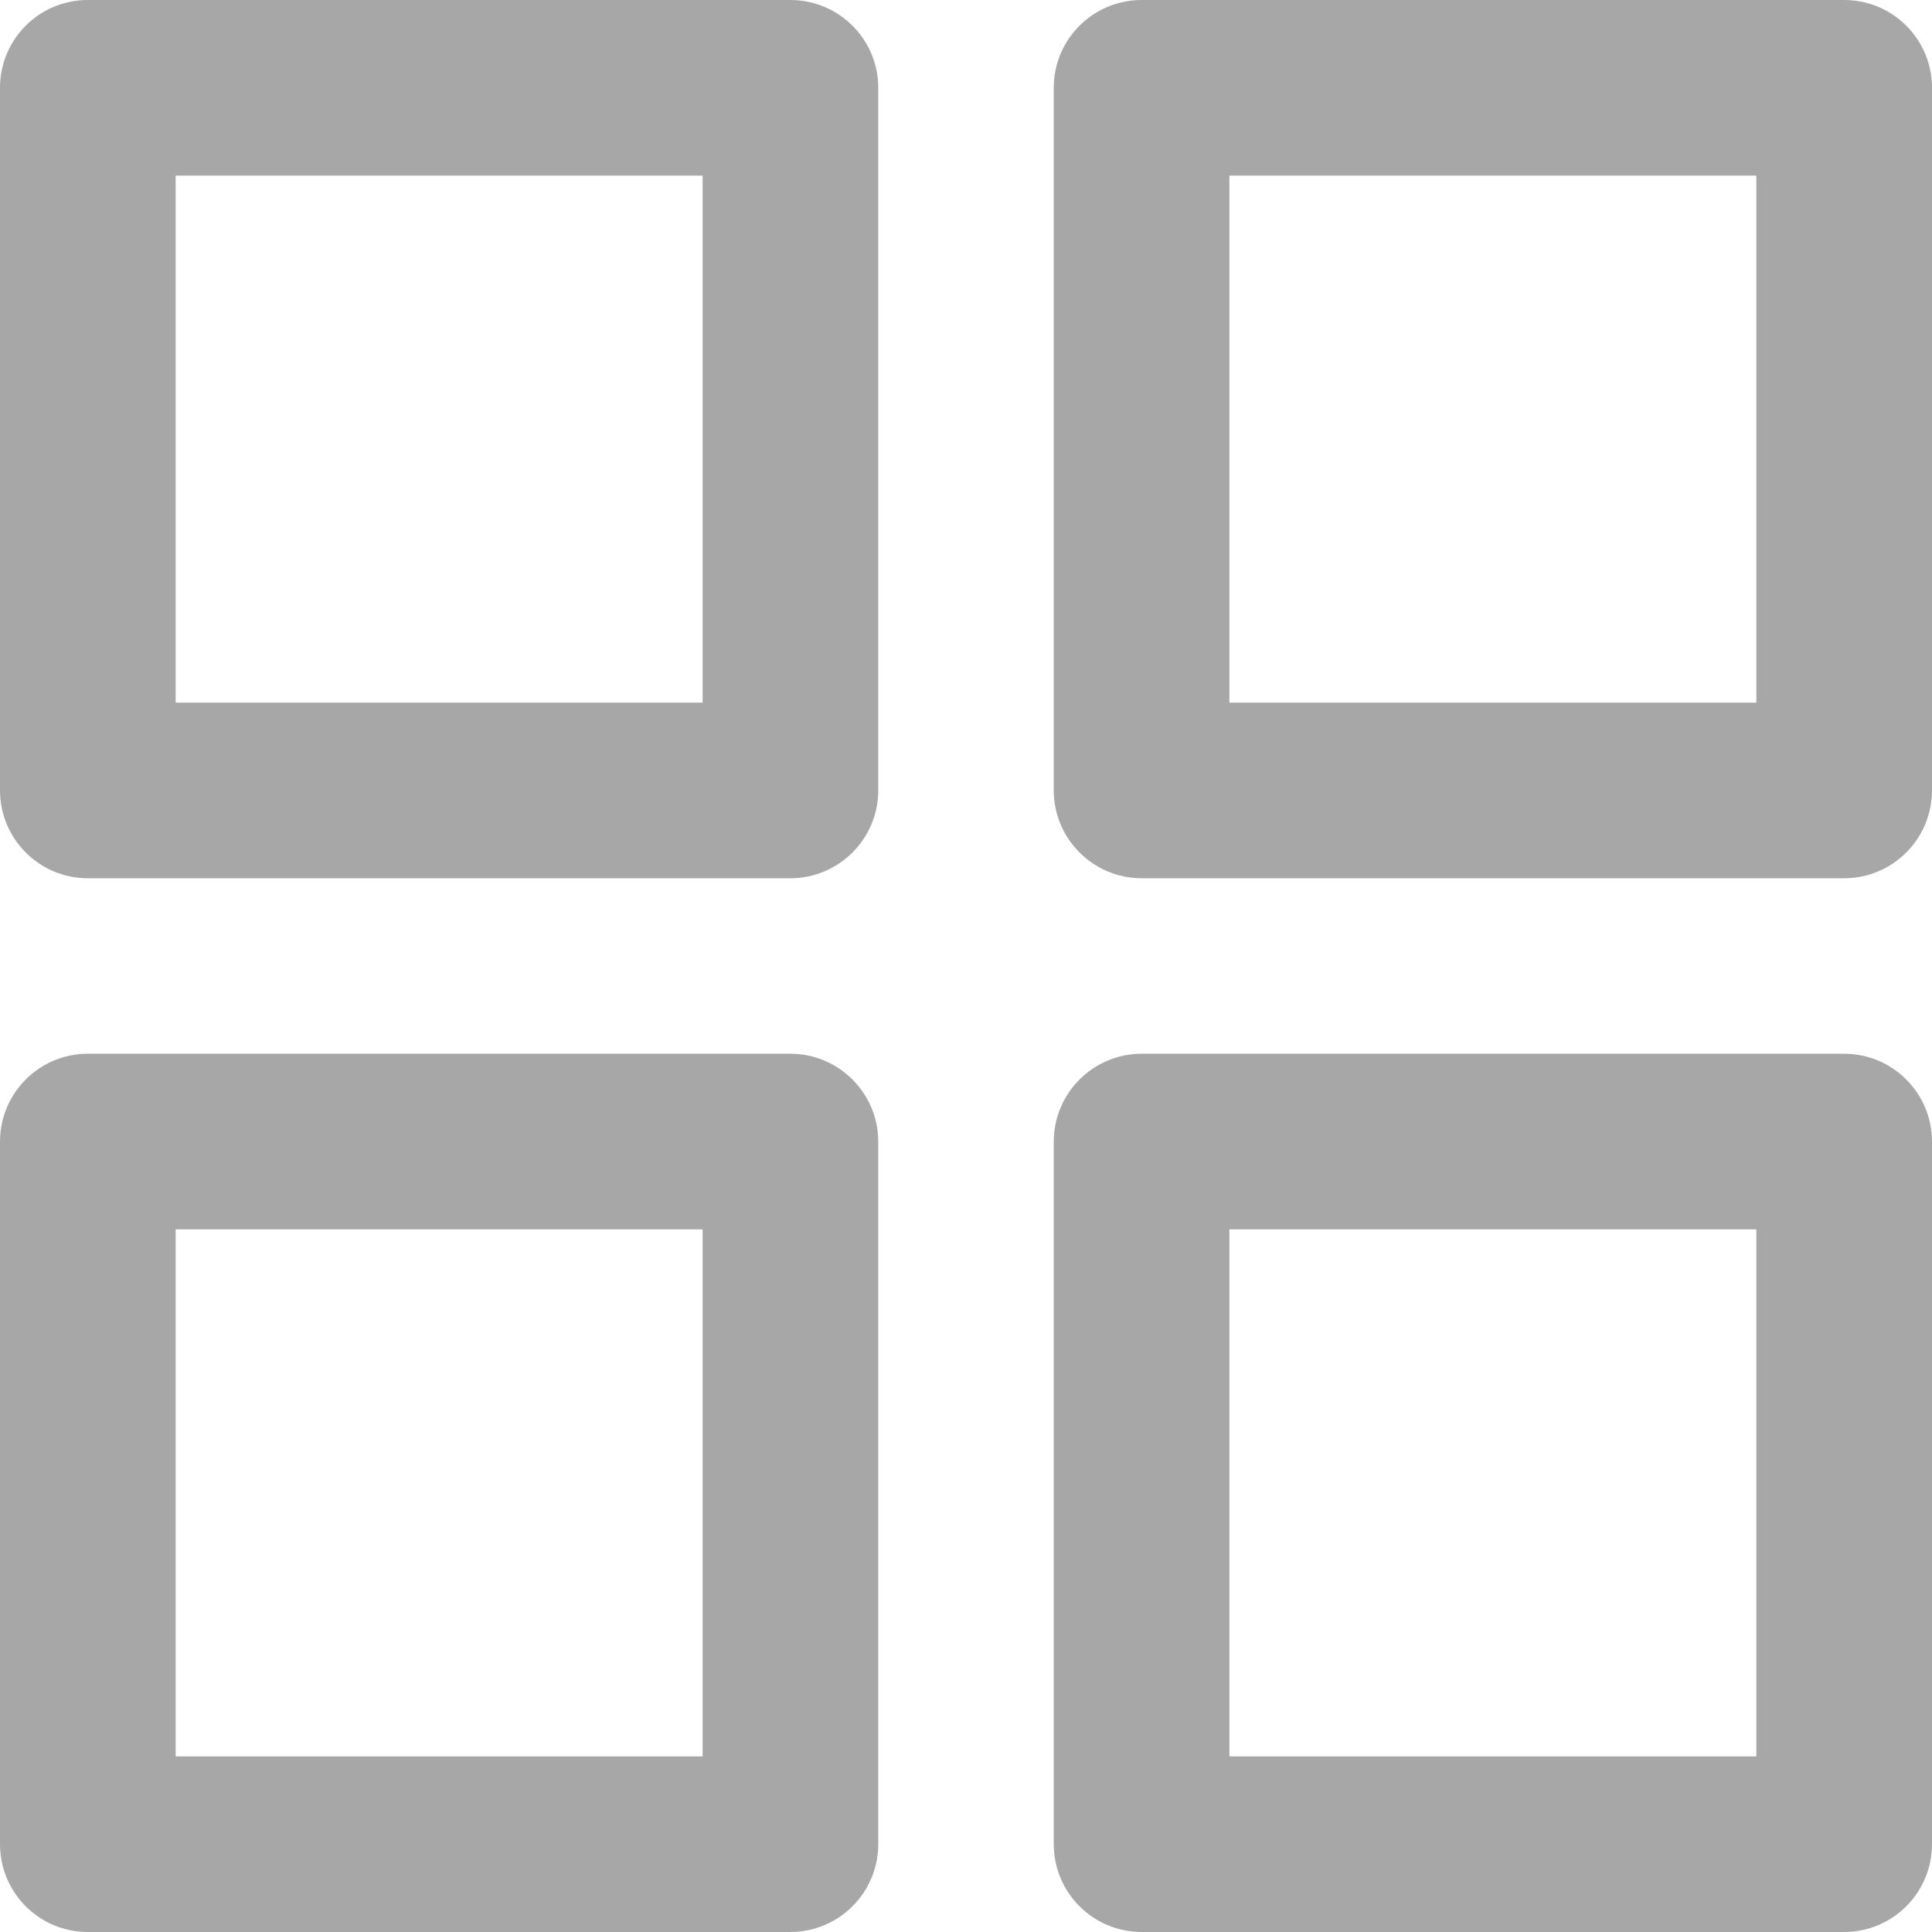 <svg width="12" height="12" viewBox="0 0 12 12" fill="none" xmlns="http://www.w3.org/2000/svg">
<path fill-rule="evenodd" clip-rule="evenodd" d="M0.545 0C0.244 0 0 0.244 0 0.545V4.909C0 5.21 0.244 5.455 0.545 5.455H4.909C5.21 5.455 5.455 5.21 5.455 4.909V0.545C5.455 0.244 5.21 0 4.909 0H0.545ZM1.091 4.364V1.091H4.364V4.364H1.091ZM7.091 0C6.79 0 6.545 0.244 6.545 0.545V4.909C6.545 5.21 6.79 5.455 7.091 5.455H11.454C11.756 5.455 12 5.21 12 4.909V0.545C12 0.244 11.756 0 11.454 0H7.091ZM7.636 4.364V1.091H10.909V4.364H7.636ZM0 7.091C0 6.79 0.244 6.545 0.545 6.545H4.909C5.21 6.545 5.455 6.79 5.455 7.091V11.454C5.455 11.756 5.21 12 4.909 12H0.545C0.244 12 0 11.756 0 11.454V7.091ZM1.091 7.636V10.909H4.364V7.636H1.091ZM7.091 6.545C6.79 6.545 6.545 6.79 6.545 7.091V11.454C6.545 11.756 6.79 12 7.091 12H11.454C11.756 12 12 11.756 12 11.454V7.091C12 6.79 11.756 6.545 11.454 6.545H7.091ZM7.636 10.909V7.636H10.909V10.909H7.636Z" fill="#A7A7A7"/>
</svg>
